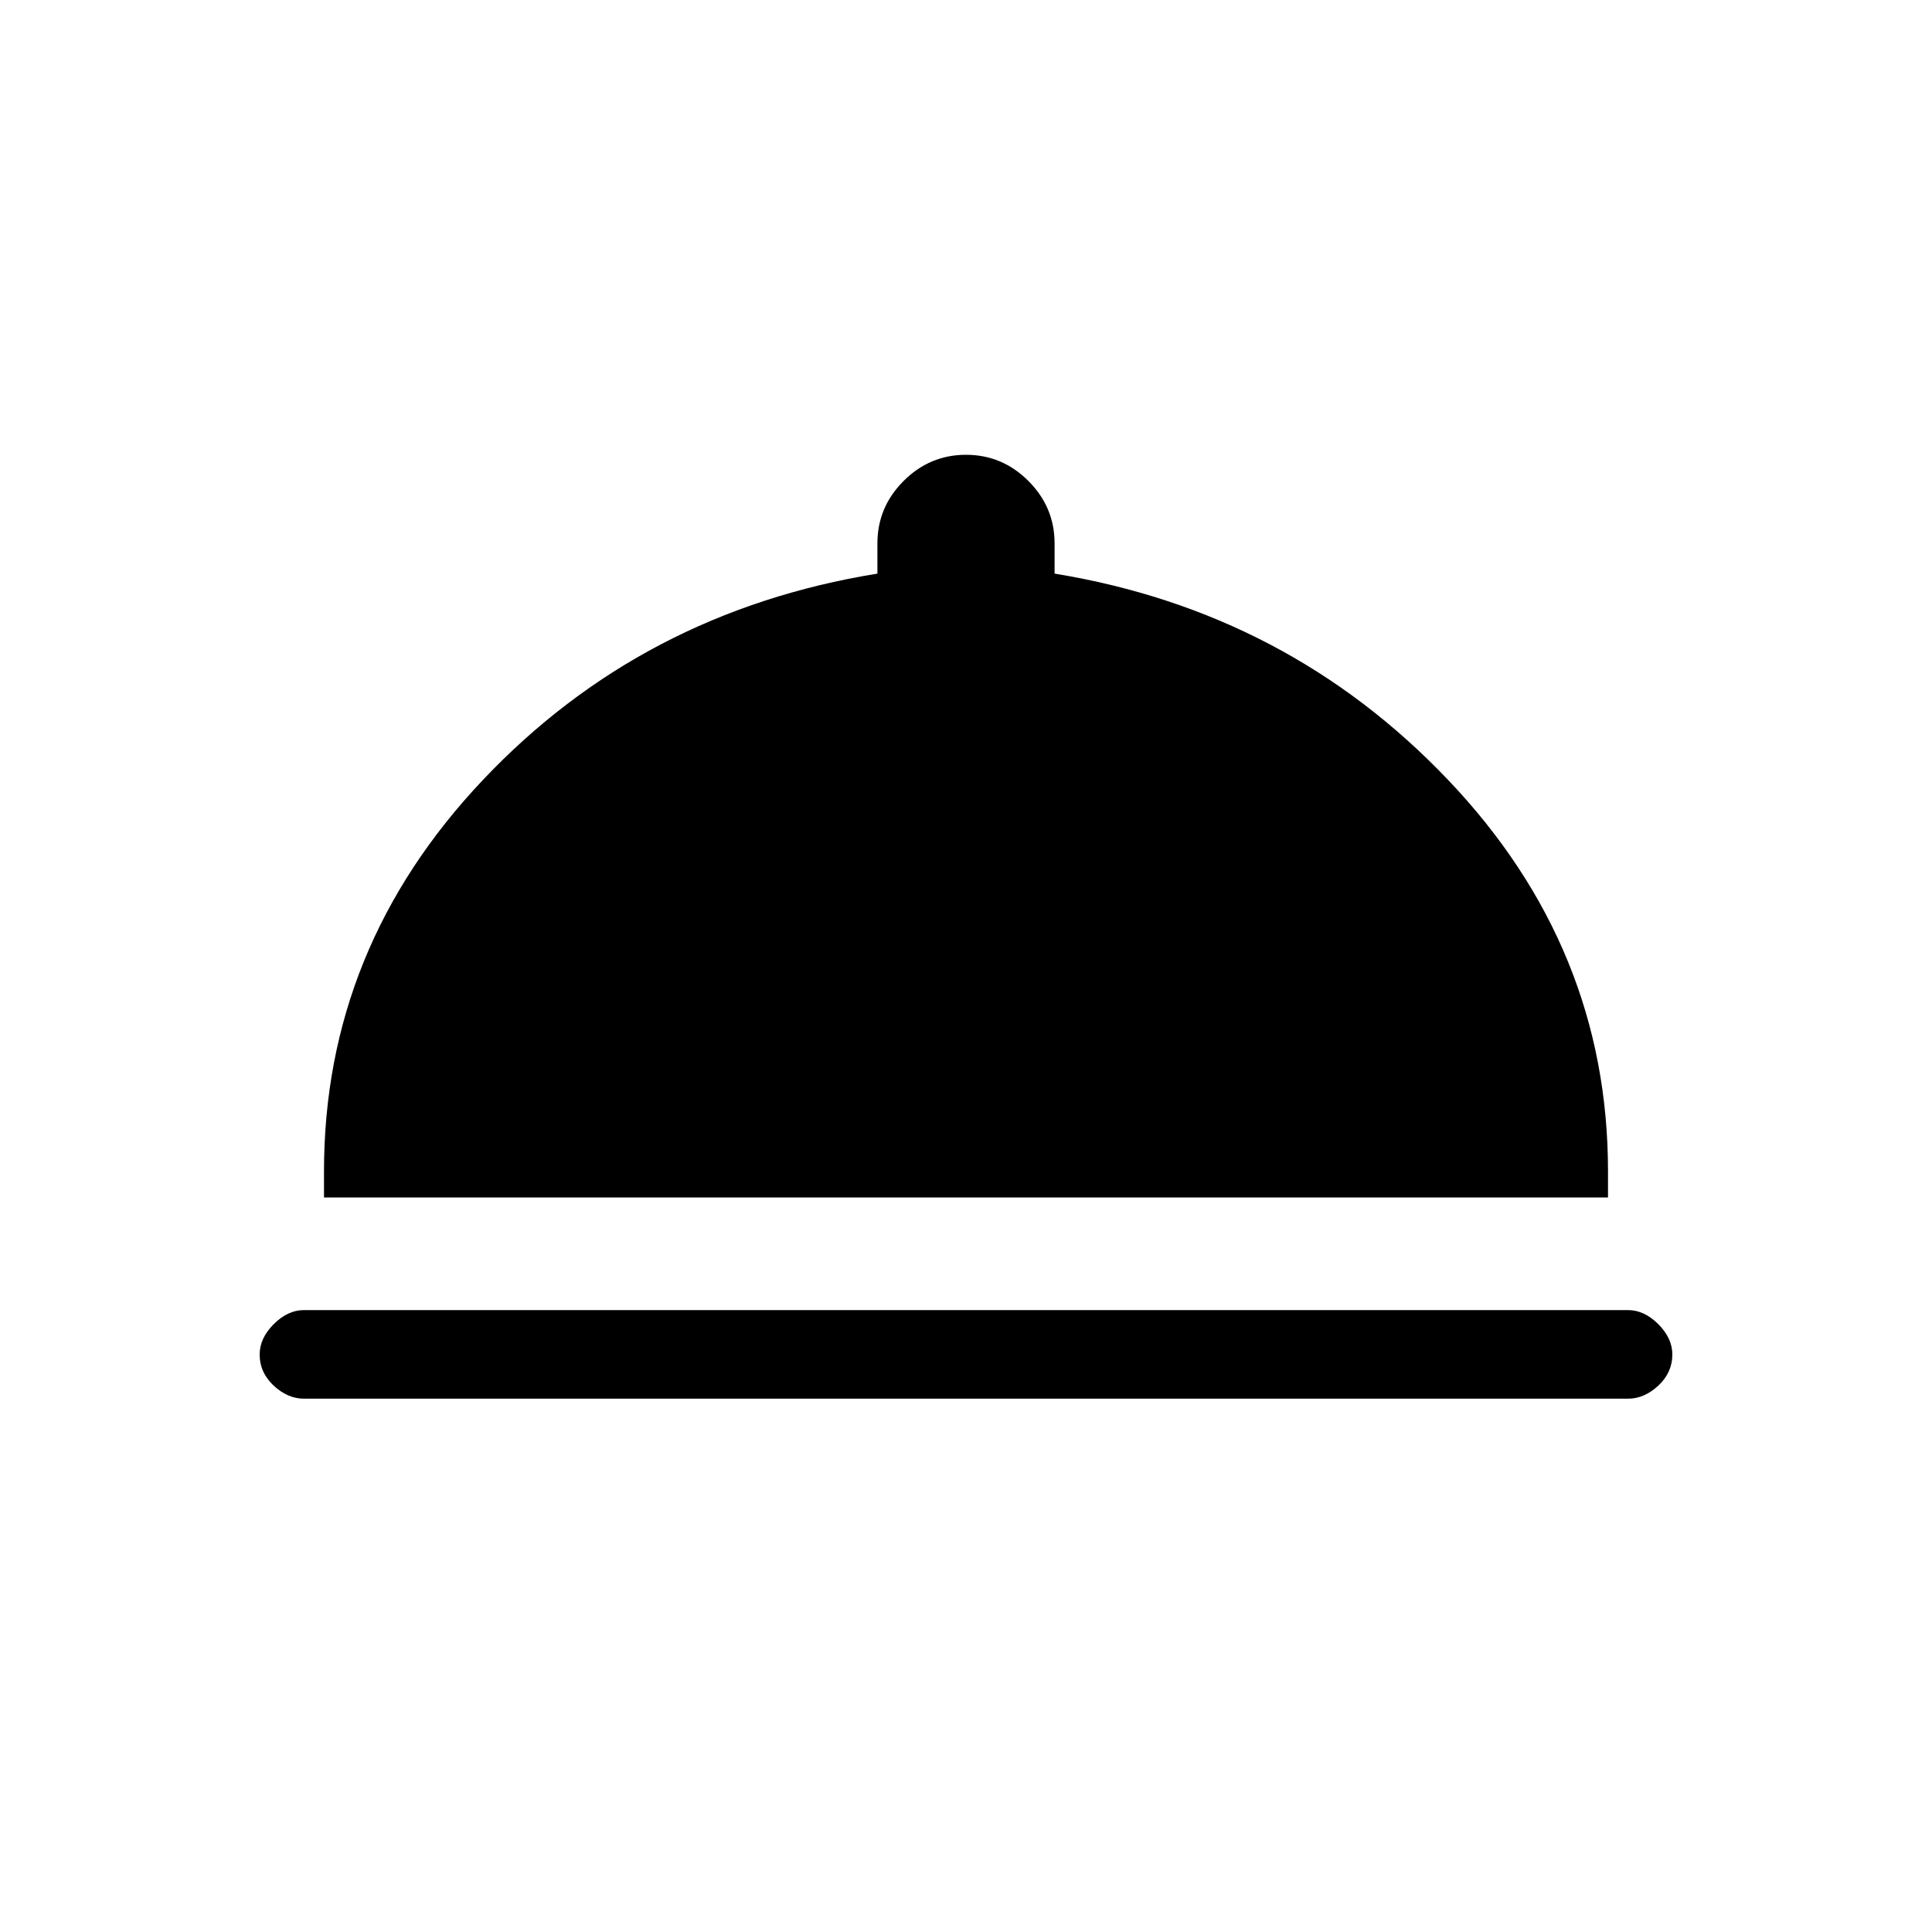 <svg xmlns="http://www.w3.org/2000/svg" height="20" width="20"><path d="M3.146 14.479q-.167 0-.313-.135-.145-.136-.145-.323 0-.167.145-.313.146-.146.313-.146h13.708q.167 0 .313.146.145.146.145.313 0 .187-.145.323-.146.135-.313.135Zm.208-2.083v-.271q0-2.313 1.646-4.052 1.646-1.74 4.083-2.135v-.313q0-.375.271-.646T10 4.708q.375 0 .646.271t.271.646v.313q2.416.395 4.073 2.135 1.656 1.739 1.656 4.052v.271Z"/></svg>